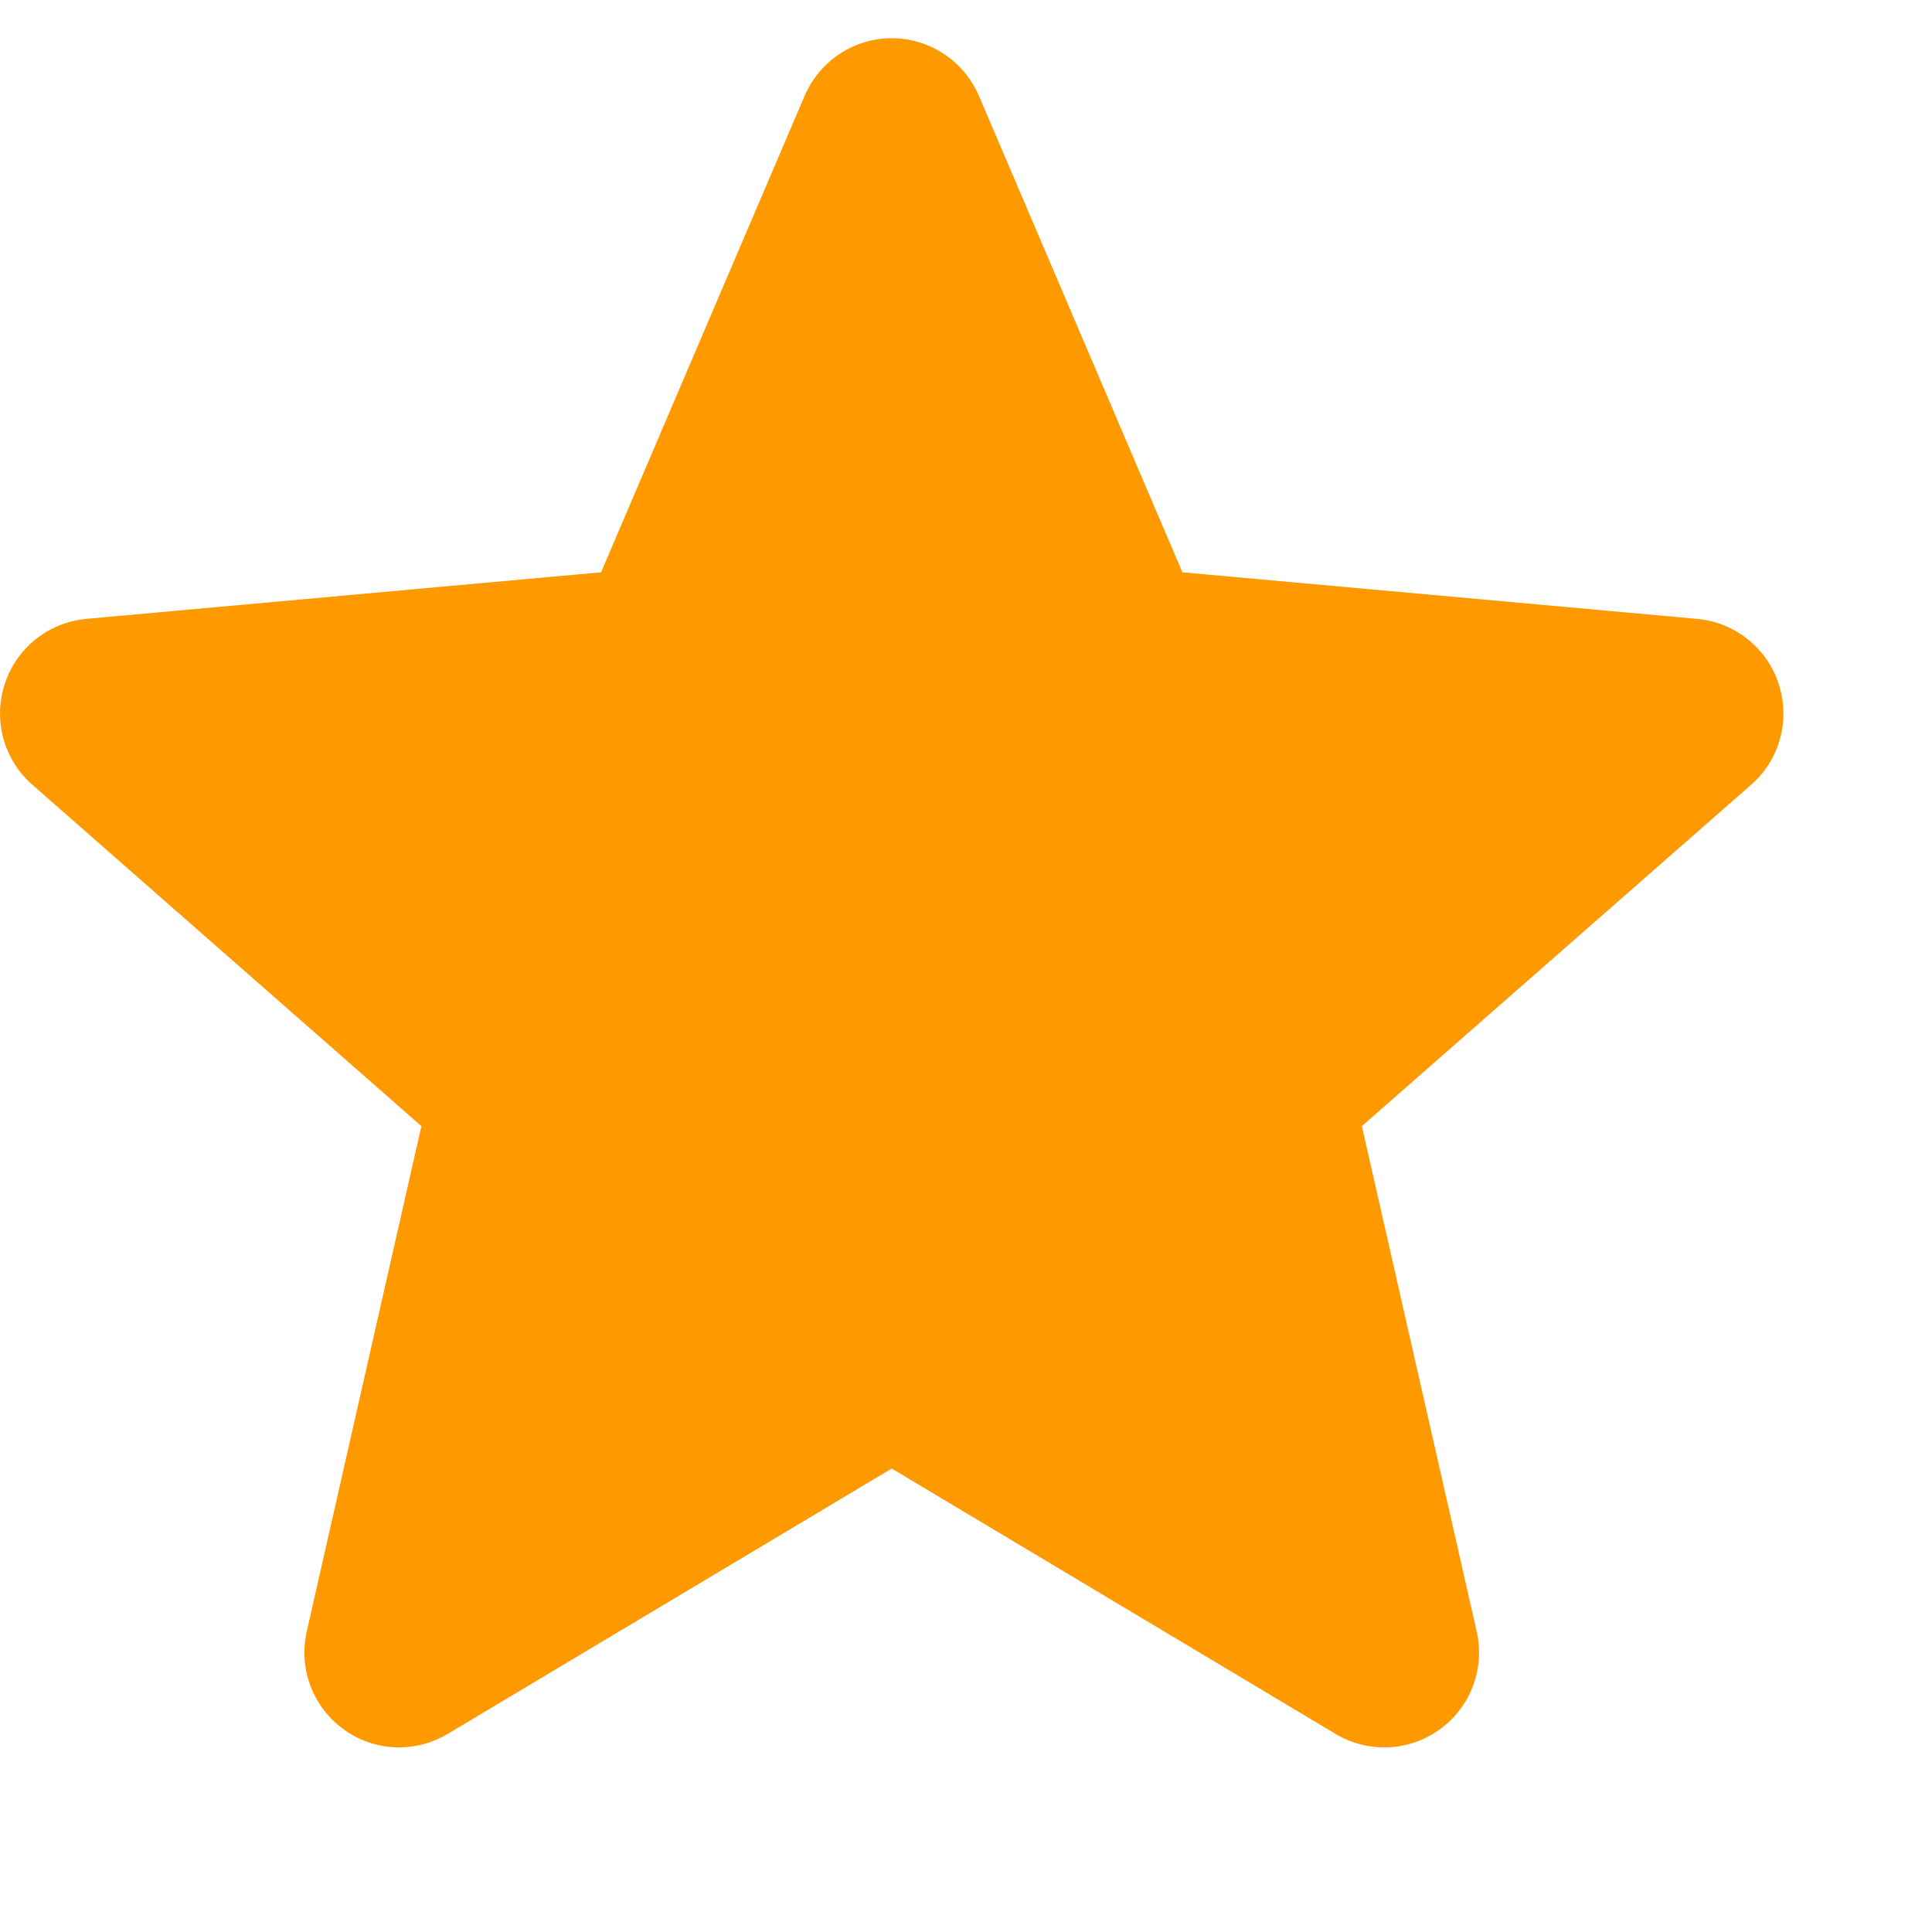 <svg width="9" height="9" viewBox="0 0 9 9" fill="none" xmlns="http://www.w3.org/2000/svg">
<path d="M8.286 3.187C8.232 3.019 8.082 2.899 7.906 2.883L5.508 2.666L4.56 0.446C4.49 0.284 4.331 0.178 4.154 0.178C3.977 0.178 3.818 0.284 3.748 0.447L2.8 2.666L0.401 2.883C0.225 2.9 0.076 3.019 0.022 3.187C-0.033 3.355 0.018 3.54 0.151 3.656L1.963 5.246L1.429 7.6C1.39 7.773 1.457 7.952 1.601 8.056C1.678 8.112 1.768 8.14 1.859 8.14C1.938 8.14 2.016 8.119 2.086 8.077L4.154 6.841L6.221 8.077C6.373 8.168 6.564 8.16 6.707 8.056C6.851 7.952 6.918 7.773 6.879 7.6L6.344 5.246L8.157 3.656C8.29 3.54 8.341 3.356 8.286 3.187Z" fill="#FF9900"/>
</svg>
